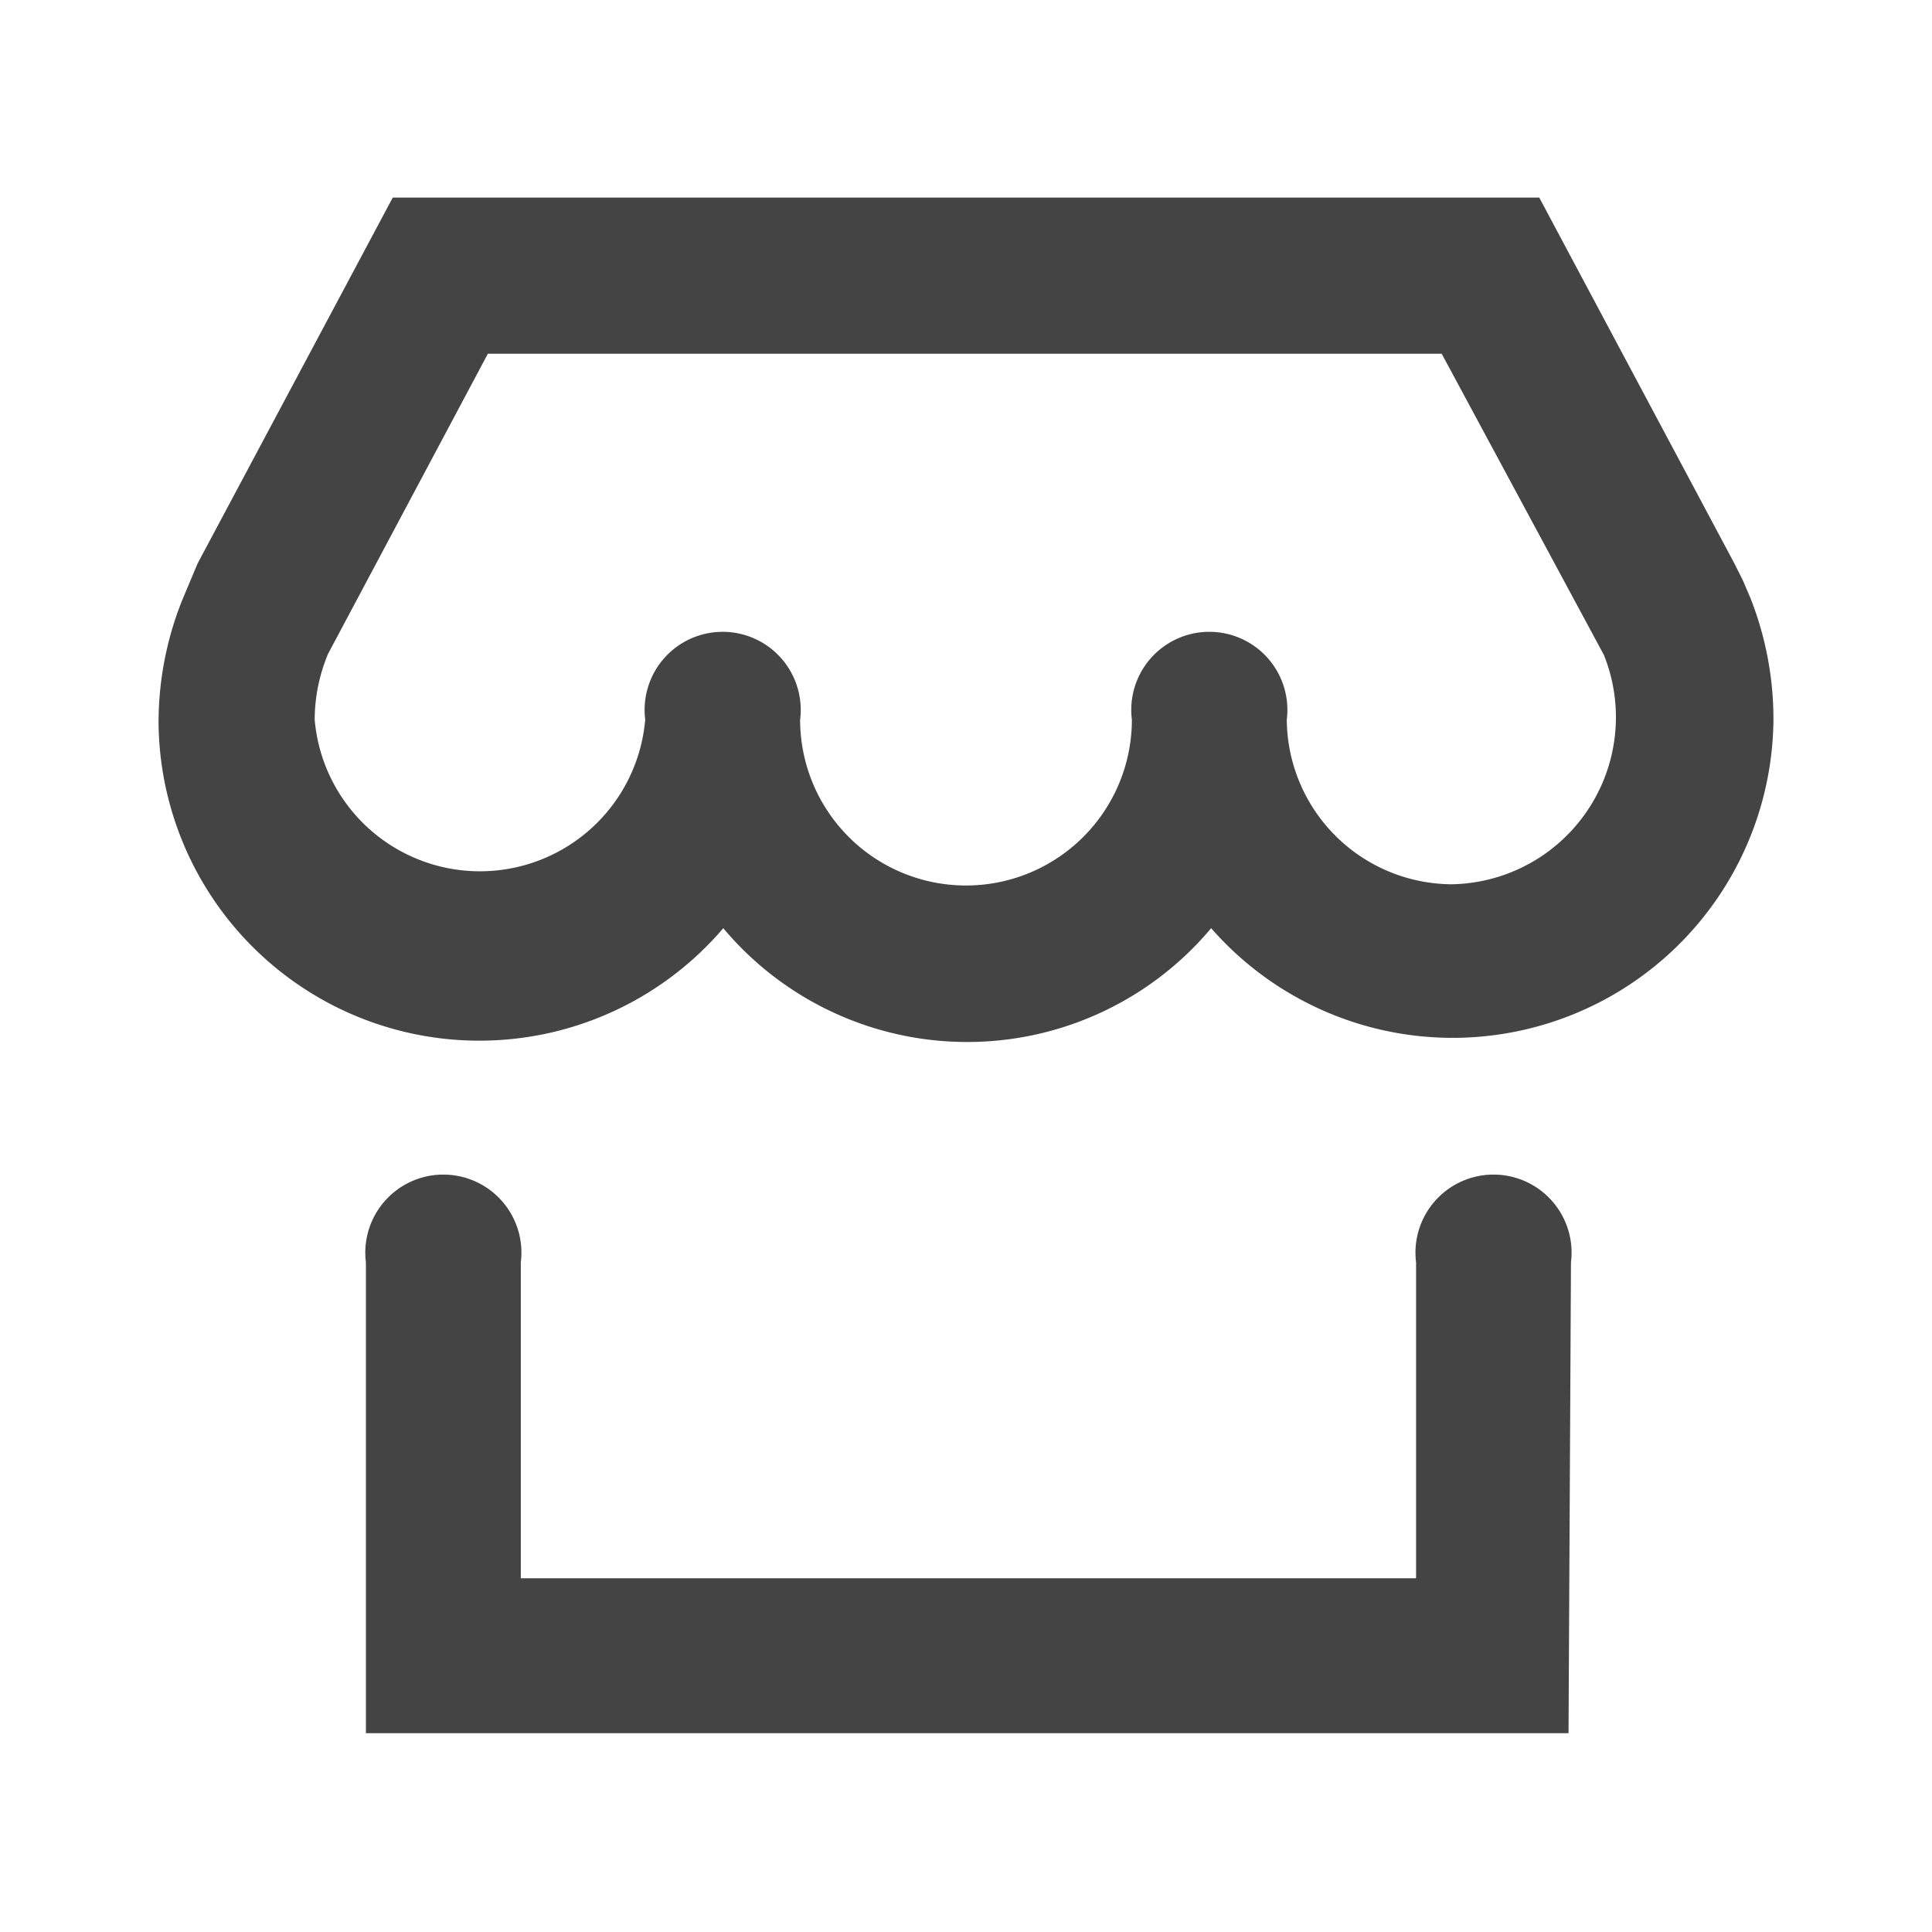 <?xml version="1.0" encoding="utf-8"?>
<!-- Generated by IcoMoon.io -->
<!DOCTYPE svg PUBLIC "-//W3C//DTD SVG 1.1//EN" "http://www.w3.org/Graphics/SVG/1.1/DTD/svg11.dtd">
<svg version="1.1" xmlns="http://www.w3.org/2000/svg" xmlns:xlink="http://www.w3.org/1999/xlink" viewBox="0 0 15.84 15.84">
<path fill="#444" d="M12.86,14.21H3V10.35a.64.64,0,1,1,1.27,0v2.59h7.34V10.35a.64.64,0,1,1,1.27,0Z"></path>
<path fill="#444" d="M1.49,4.93a2.7,2.7,0,0,0-.19,1A2.63,2.63,0,0,0,5.93,7.61a2.61,2.61,0,0,0,4,0A2.63,2.63,0,0,0,14.54,5.9a2.7,2.7,0,0,0-.19-1l-.06-.14-.07-.14-1.6-3H3.22l-1.6,3ZM11.91,7.25A1.36,1.36,0,0,1,10.55,5.9a.64.64,0,1,0-1.27,0,1.36,1.36,0,0,1-2.72,0,.64.64,0,1,0-1.27,0,1.36,1.36,0,0,1-2.71,0,1.41,1.41,0,0,1,.11-.54L4,2.9h7.82l1.33,2.47a1.37,1.37,0,0,1-1.25,1.88Z"></path>
</svg>
